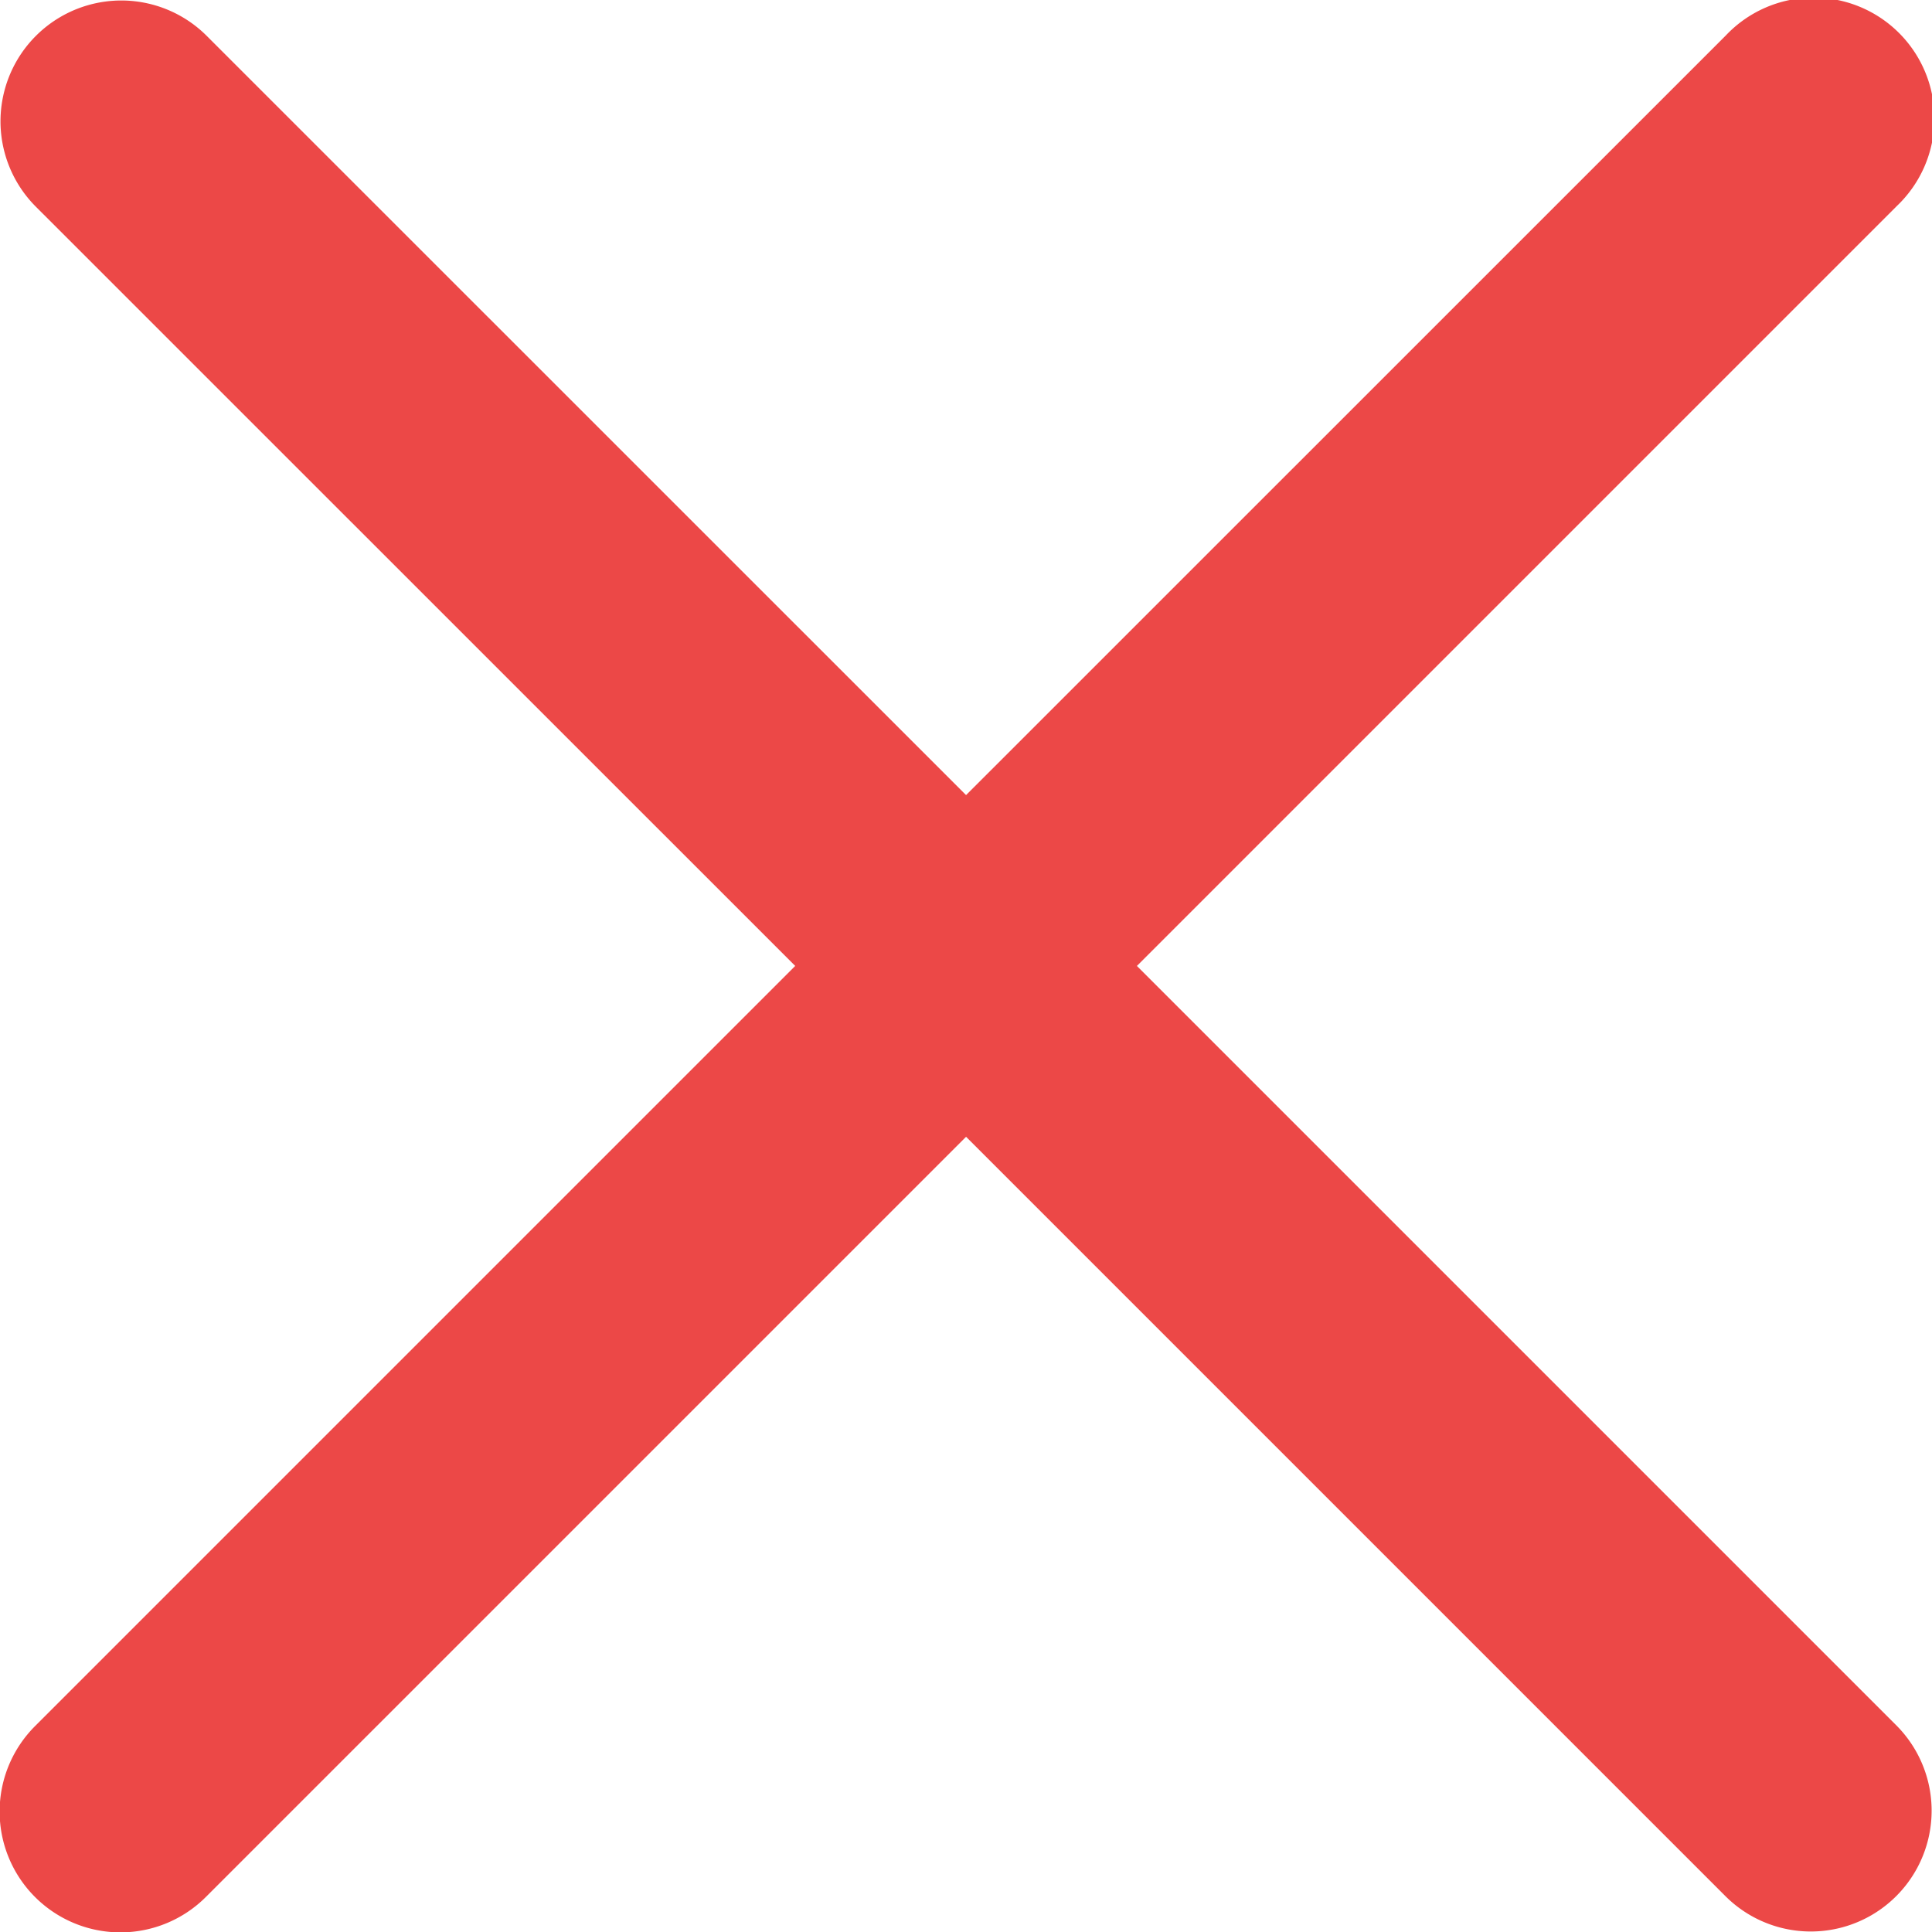 <svg xmlns="http://www.w3.org/2000/svg" width="15.097" height="15.097" viewBox="0 0 15.097 15.097">
  <path id="Path_1007" data-name="Path 1007" d="M8.884,7.549l5.937-5.937A.944.944,0,1,0,13.486.278L7.549,6.214,1.612.278A.944.944,0,0,0,.277,1.613L6.214,7.549.277,13.486a.944.944,0,1,0,1.335,1.335L7.549,8.884l5.937,5.937a.944.944,0,0,0,1.335-1.335Z" transform="translate(0 -0.001)" fill="#ec4847"/>
</svg>
